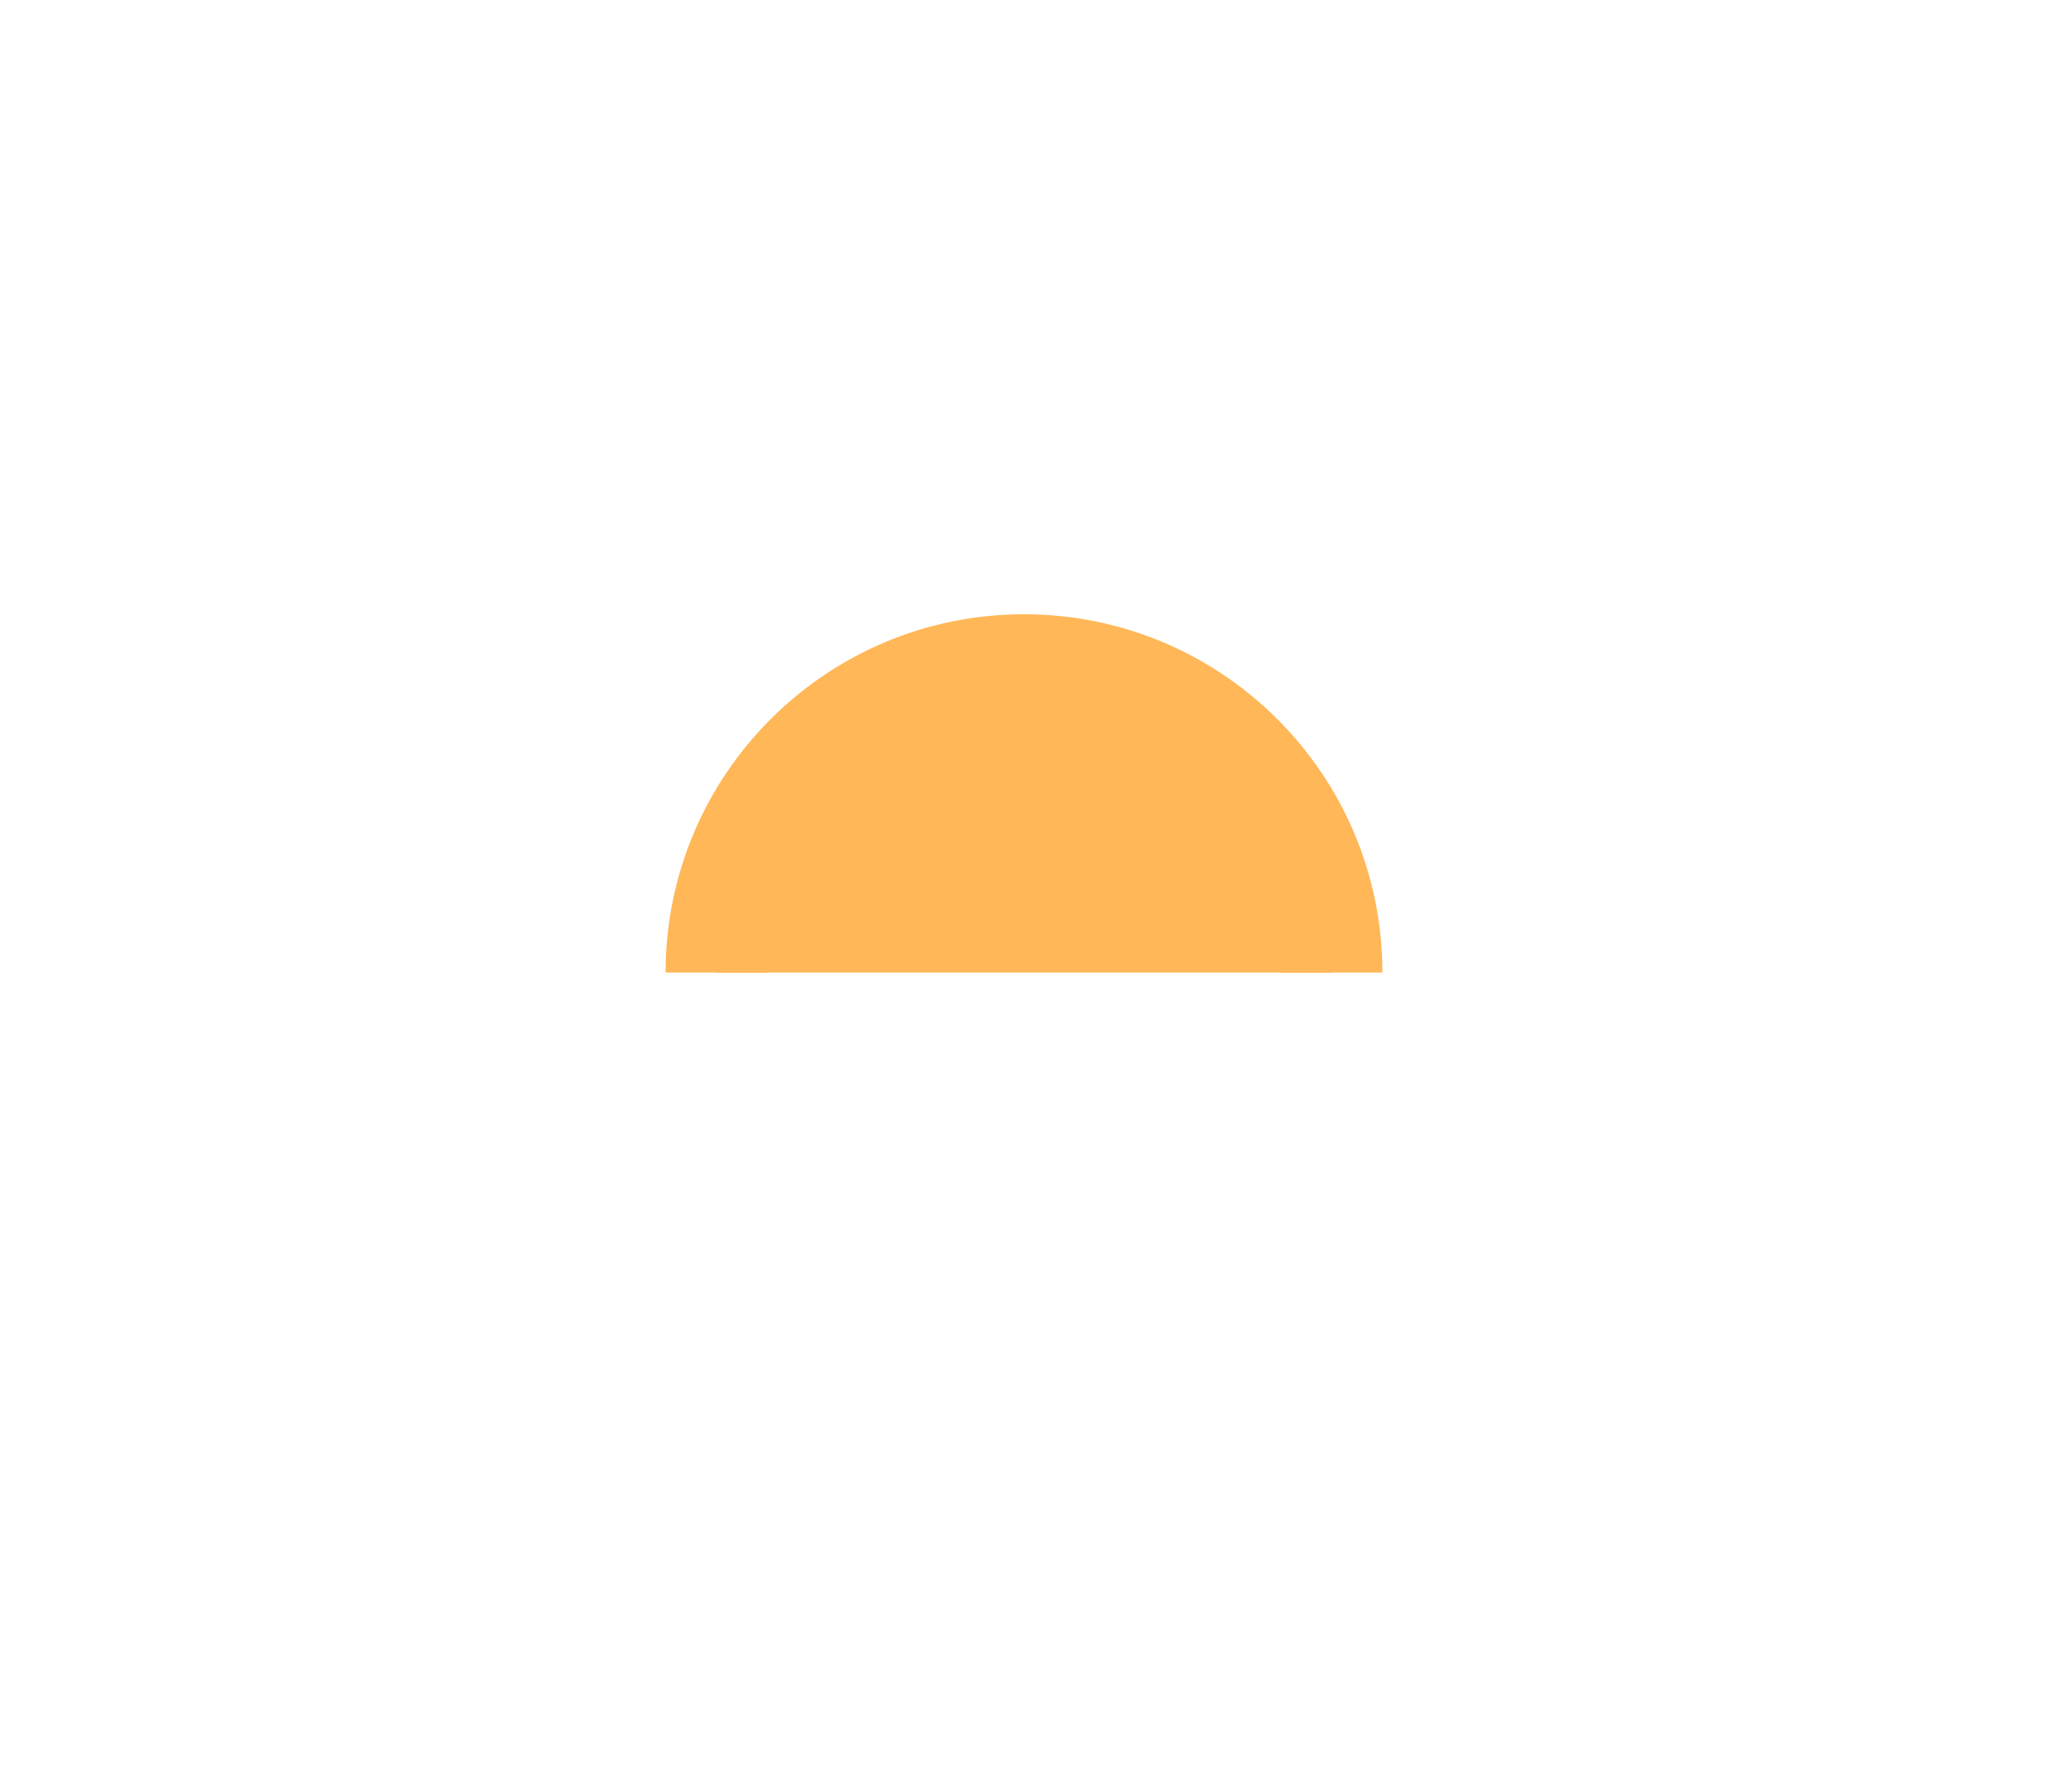 <?xml version="1.0" encoding="UTF-8" standalone="no"?>
<svg width="40px" height="35px" viewBox="0 0 40 35" version="1.1" xmlns="http://www.w3.org/2000/svg" xmlns:xlink="http://www.w3.org/1999/xlink">
    <!-- Generator: Sketch 39.1 (31720) - http://www.bohemiancoding.com/sketch -->
    <title>sun</title>
    <desc>Created with Sketch.</desc>
    <defs>
        <filter x="-50%" y="-50%" width="200%" height="200%" filterUnits="objectBoundingBox" id="filter-1">
            <feOffset dx="0" dy="0" in="SourceAlpha" result="shadowOffsetOuter1"></feOffset>
            <feGaussianBlur stdDeviation="6" in="shadowOffsetOuter1" result="shadowBlurOuter1"></feGaussianBlur>
            <feColorMatrix values="0 0 0 0 1   0 0 0 0 0.854   0 0 0 0 0.393  0 0 0 0.479 0" type="matrix" in="shadowBlurOuter1" result="shadowMatrixOuter1"></feColorMatrix>
            <feMerge>
                <feMergeNode in="shadowMatrixOuter1"></feMergeNode>
                <feMergeNode in="SourceGraphic"></feMergeNode>
            </feMerge>
        </filter>
        <rect id="path-2" x="0" y="7" width="18" height="1"></rect>
        <mask id="mask-3" maskContentUnits="userSpaceOnUse" maskUnits="objectBoundingBox" x="0" y="0" width="18" height="1" fill="white">
            <use xlink:href="#path-2"></use>
        </mask>
        <rect id="path-4" x="0" y="9" width="18" height="1"></rect>
        <mask id="mask-5" maskContentUnits="userSpaceOnUse" maskUnits="objectBoundingBox" x="0" y="0" width="18" height="1" fill="white">
            <use xlink:href="#path-4"></use>
        </mask>
    </defs>
    <g id="Page-1" stroke="none" stroke-width="1" fill="none" fill-rule="evenodd">
        <g id="Artboard" transform="translate(-908, -277)" stroke="#FFB758" stroke-width="2" fill="#FFB758">
            <g id="Group" transform="translate(571, 173)">
                <g id="Group-3" transform="translate(0, 100)">
                    <g id="sun" transform="translate(348, 17)">
                        <g id="Layer_1" filter="url(#filter-1)">
                            <path d="M15,6 C15,2.686 12.314,0 9,0 C5.686,0 3,2.686 3,6" id="Shape"></path>
                            <use id="Rectangle-3" mask="url(#mask-3)" xlink:href="#path-2"></use>
                            <use id="Rectangle-3" mask="url(#mask-5)" xlink:href="#path-4"></use>
                        </g>
                    </g>
                </g>
            </g>
        </g>
    </g>
</svg>